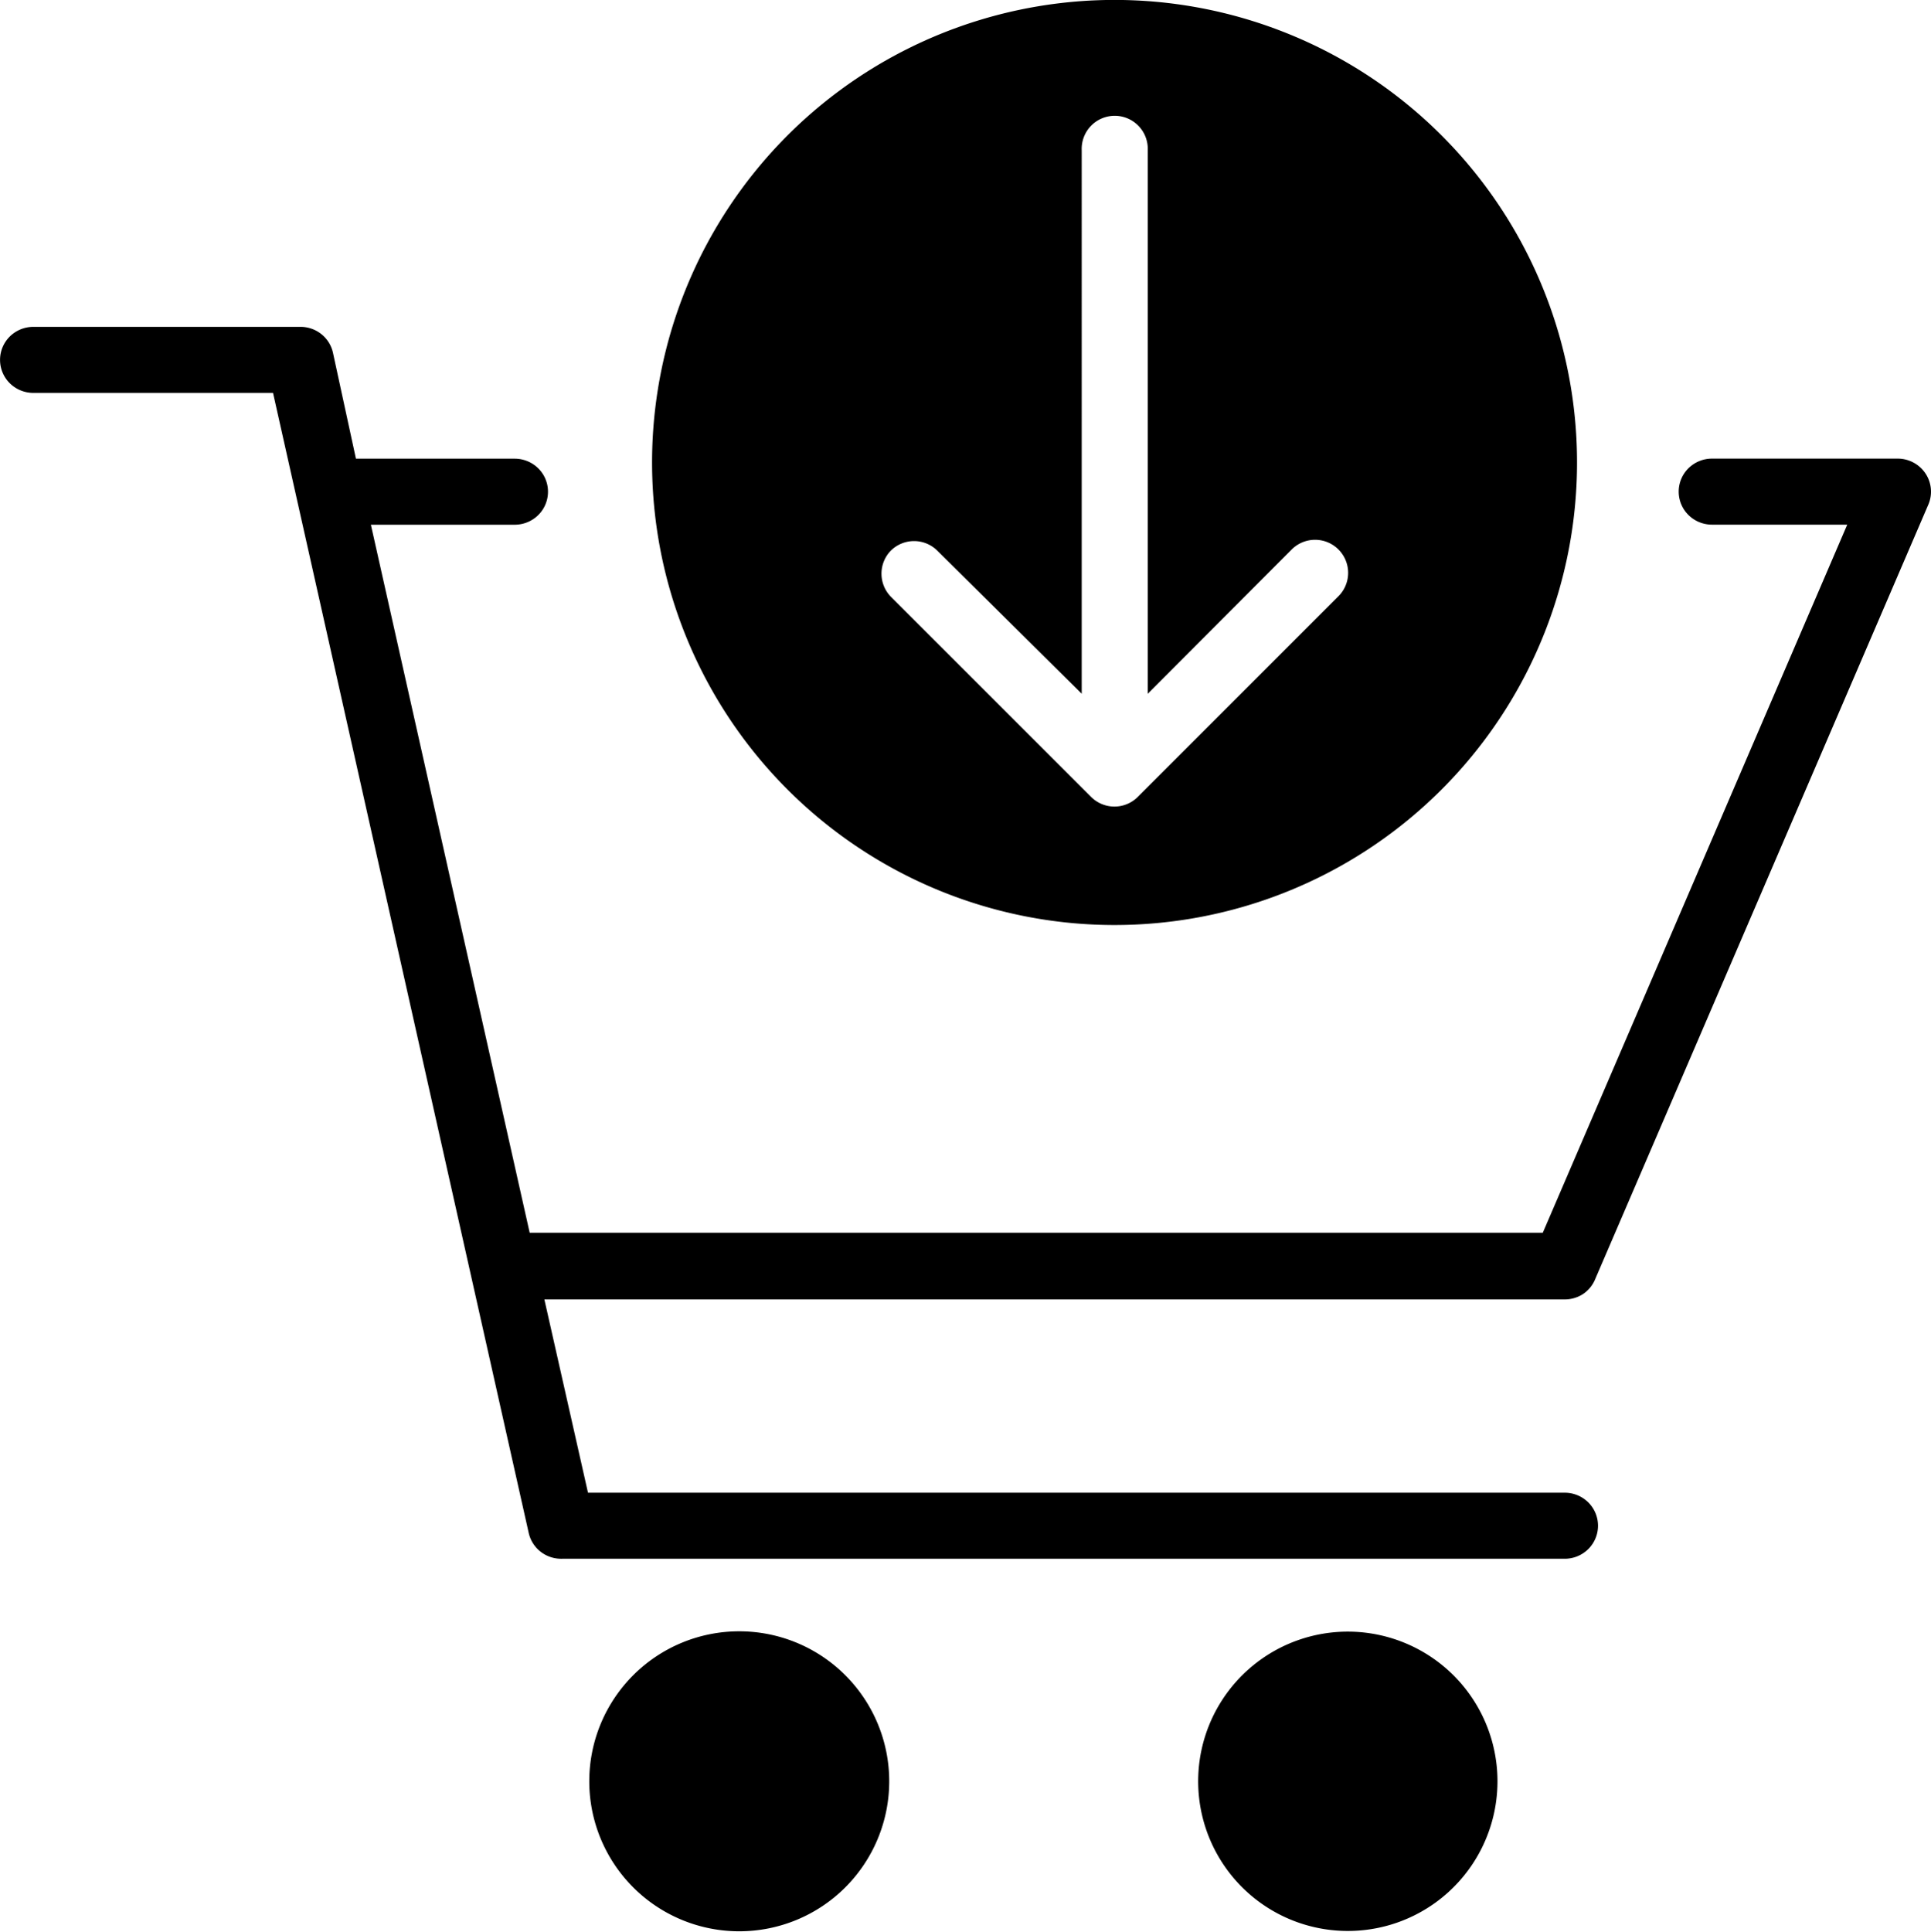 <svg xmlns="http://www.w3.org/2000/svg" width="29.974" height="29.98" viewBox="0 0 29.974 29.98"><path d="M27.765,27.452l5.168-12.014a.509.509,0,0,0-.045-.483.518.518,0,0,0-.431-.23H29.574a.519.519,0,0,0-.365.15.51.51,0,0,0,0,.725.519.519,0,0,0,.365.15h2.1L26.948,26.74H11.222L8.757,15.751H10.99a.519.519,0,0,0,.365-.15.51.51,0,0,0,0-.725.519.519,0,0,0-.365-.15H8.525L8.168,13.08a.512.512,0,0,0-.186-.292.519.519,0,0,0-.33-.108H3.517a.519.519,0,0,0-.365.15.51.51,0,0,0,0,.725.519.519,0,0,0,.365.15H7.238L11.207,31.4a.512.512,0,0,0,.186.292.52.52,0,0,0,.33.108H27.289a.519.519,0,0,0,.365-.15.51.51,0,0,0,0-.725.519.519,0,0,0-.365-.15H12.127l-.677-3h15.84a.52.52,0,0,0,.285-.085A.514.514,0,0,0,27.765,27.452Z" transform="translate(-3 -7.607)"/><path d="M23,56.576a2.328,2.328,0,1,0-2.328-2.328A2.328,2.328,0,0,0,23,56.576Z" transform="translate(-11.525 -26.601)"/><path d="M41.268,51.93a2.323,2.323,0,1,0,1.632.686,2.328,2.328,0,0,0-1.632-.686Z" transform="translate(-20.33 -26.606)"/><path d="M29.628,17.357a7.179,7.179,0,1,0-5.076-2.1,7.178,7.178,0,0,0,5.076,2.1Zm-3.476-5.81a.513.513,0,0,1,.723,0l2.241,2.22V5.333a.513.513,0,1,1,1.025,0v8.435l2.236-2.241a.513.513,0,0,1,.723.728l-3.112,3.112a.513.513,0,0,1-.728,0L26.152,12.26a.513.513,0,0,1,0-.713Z" transform="translate(-12.325 -3)"/></svg>